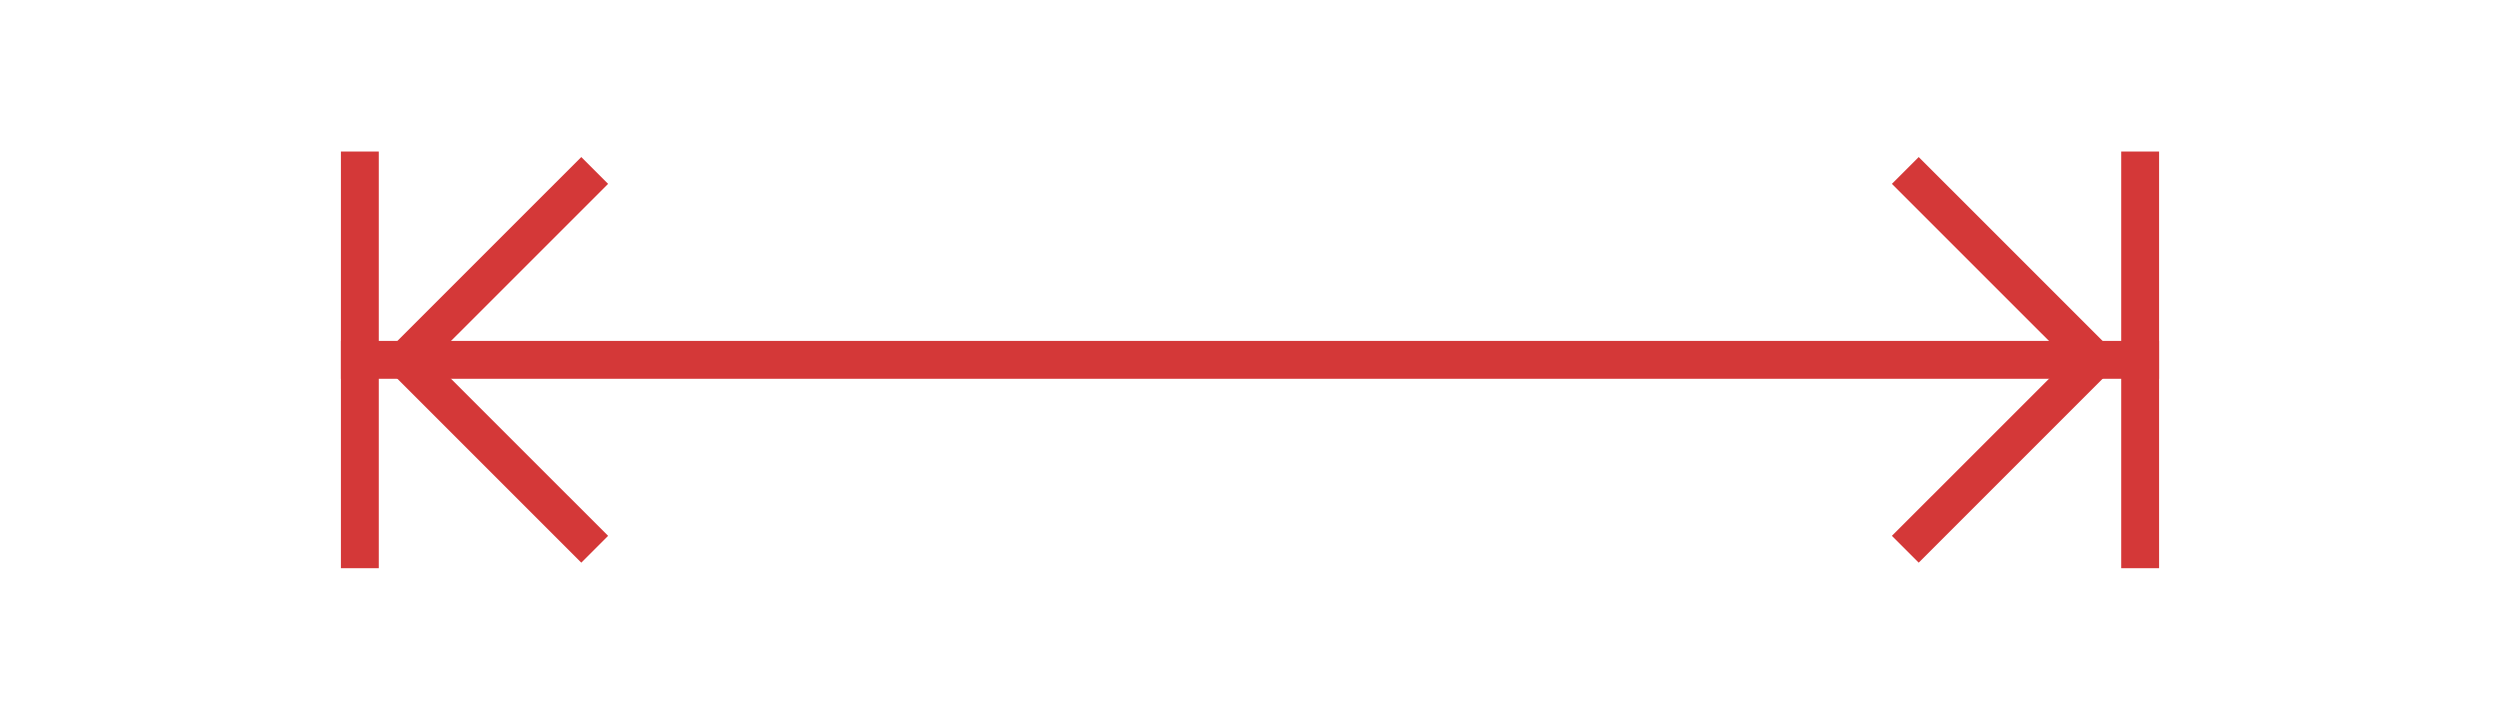 ﻿<?xml version="1.0" encoding="utf-8"?>
<svg version="1.1" xmlns:xlink="http://www.w3.org/1999/xlink" width="66px" height="19px" xmlns="http://www.w3.org/2000/svg">
  <g transform="matrix(1 0 0 1 -115 -600 )">
    <path d="M 125 615  L 125 604  L 124 604  L 124 615  L 125 615  Z M 131.054 614.146  L 126.407 609.5  L 131.054 604.854  L 130.346 604.146  L 125.346 609.146  L 124.993 609.5  L 125.346 609.854  L 130.346 614.854  L 131.054 614.146  Z M 171 604  L 171 615  L 172 615  L 172 604  L 171 604  Z M 164.946 604.854  L 169.593 609.5  L 164.946 614.146  L 165.654 614.854  L 170.654 609.854  L 171.007 609.5  L 170.654 609.146  L 165.654 604.146  L 164.946 604.854  Z " fill-rule="nonzero" fill="#d43838" stroke="none" />
    <path d="M 124 609.5  L 172 609.5  " stroke-width="1" stroke="#d43838" fill="none" />
  </g>
</svg>